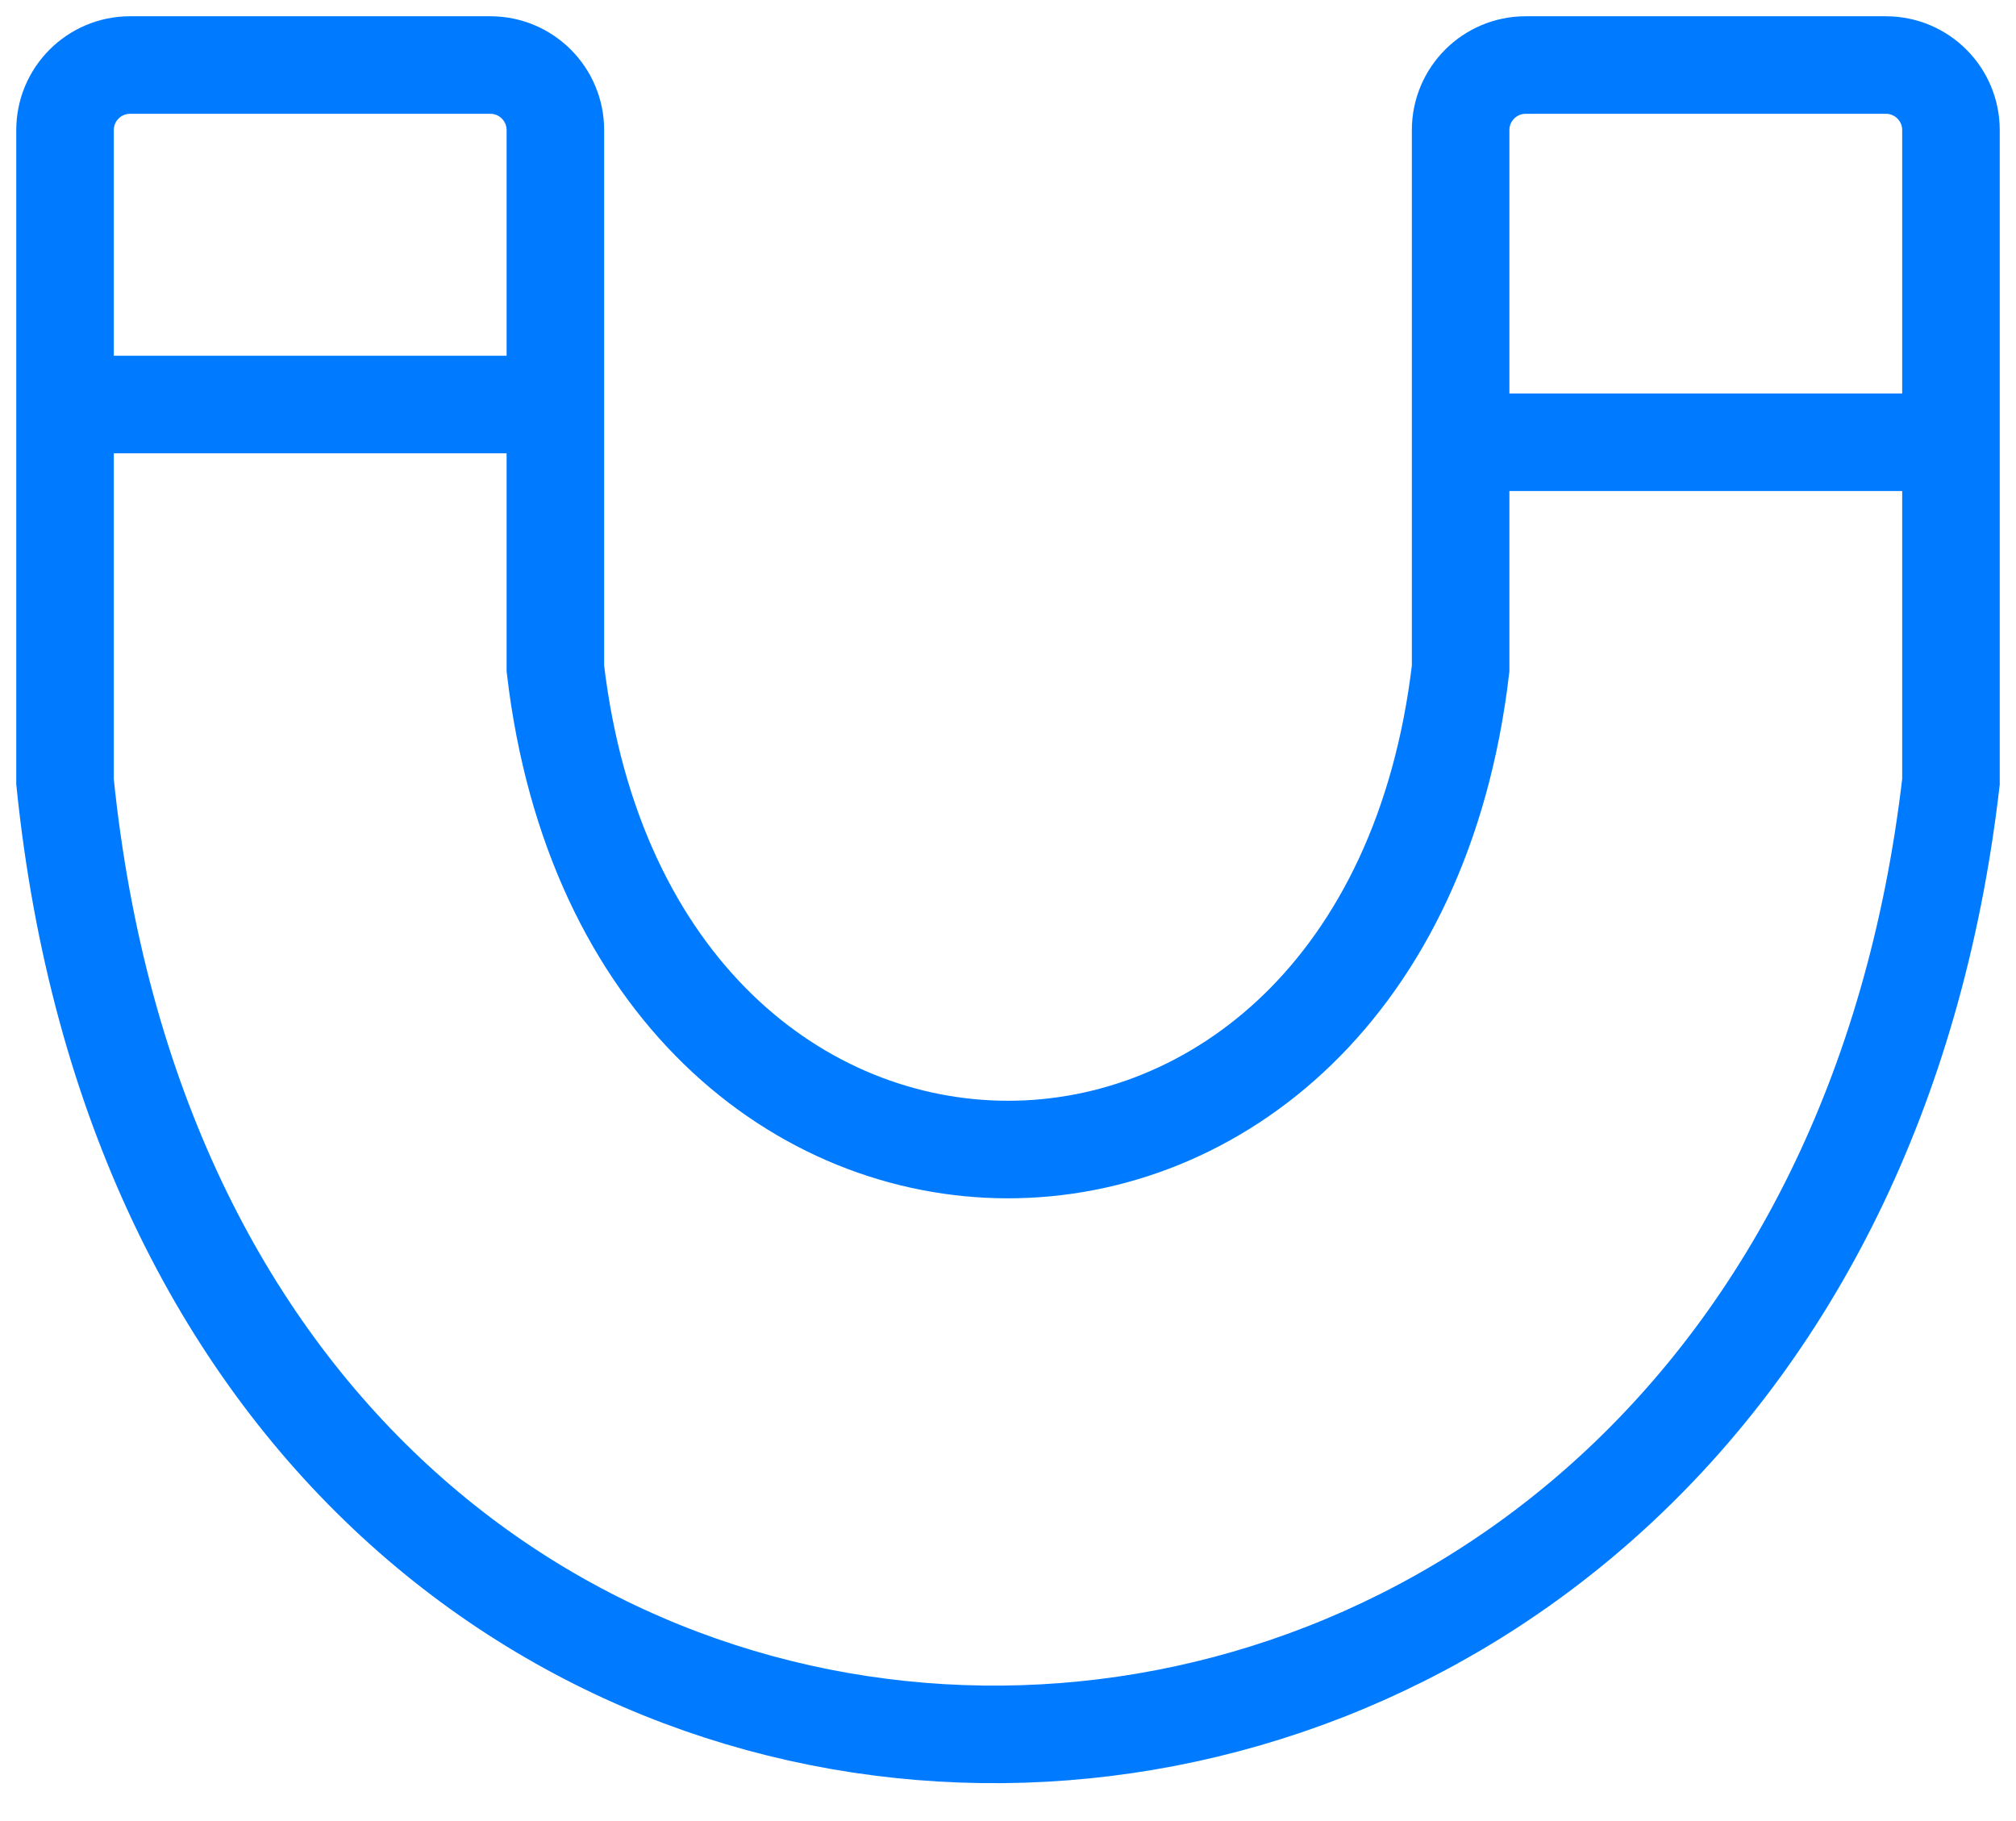 <svg width="31" height="28" viewBox="0 0 31 28" fill="none" xmlns="http://www.w3.org/2000/svg">
<path d="M7.54 1H2C1.448 1 1 1.448 1 2V12.02C3.02 31.802 27.762 31.297 30 12.02V2C30 1.448 29.552 1 29 1H23.46C22.908 1 22.46 1.448 22.46 2V10.28C21.3 20.14 9.7 20.14 8.54 10.28V2C8.54 1.448 8.092 1 7.54 1Z" stroke="#007BFF" stroke-width="1.5"/>
<path d="M1 6.22H7.96" stroke="#007BFF" stroke-width="1.5"/>
<path d="M23.038 6.8H29.418" stroke="#007BFF" stroke-width="1.5"/>
</svg>
